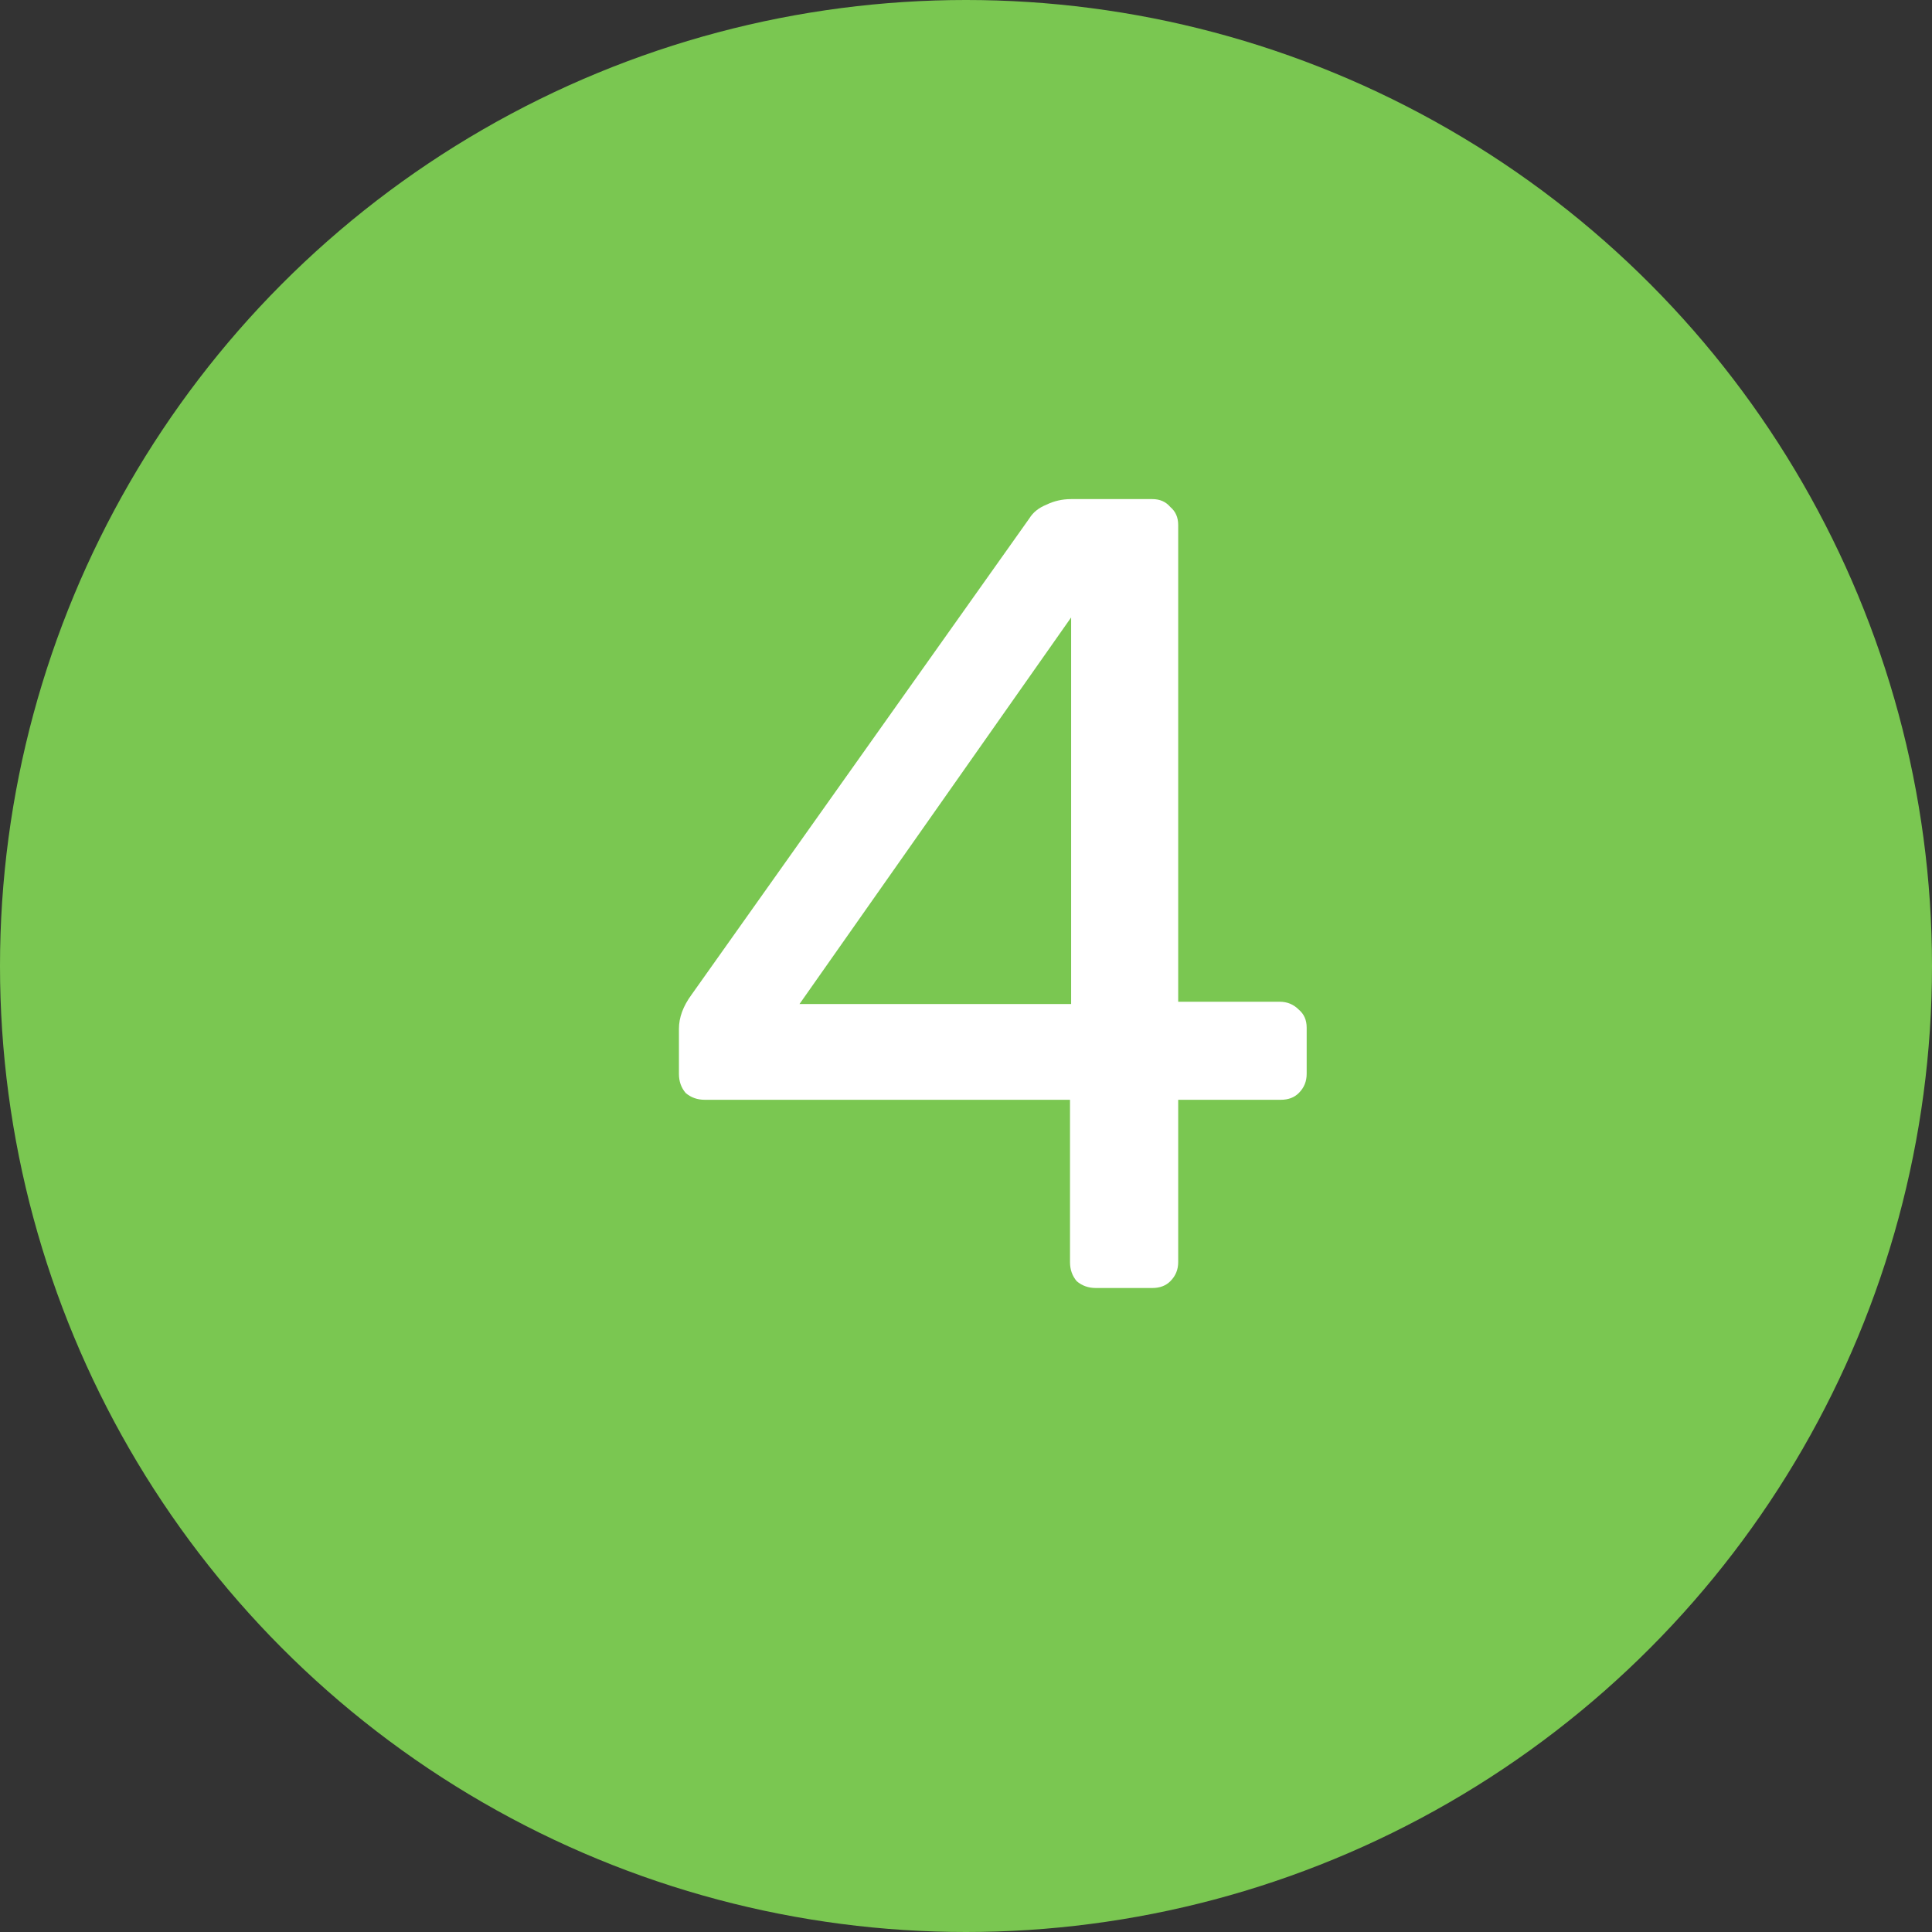<svg width="12" height="12" viewBox="0 0 12 12" fill="none" xmlns="http://www.w3.org/2000/svg">
<rect x="0" y="0" width="12" height="12" fill="#333333" stroke="none"/>
<circle cx="6" cy="6" r="6" fill="#7AC751"/>
<path d="M6.807 8C6.76 8 6.721 7.986 6.688 7.958C6.66 7.925 6.646 7.886 6.646 7.839V6.831H4.378C4.331 6.831 4.292 6.817 4.259 6.789C4.231 6.756 4.217 6.717 4.217 6.67V6.39C4.217 6.32 4.243 6.25 4.294 6.18L6.394 3.219C6.417 3.182 6.452 3.154 6.499 3.135C6.546 3.112 6.597 3.1 6.653 3.1H7.157C7.204 3.1 7.241 3.116 7.269 3.149C7.302 3.177 7.318 3.214 7.318 3.261V6.222H7.948C7.995 6.222 8.034 6.238 8.067 6.271C8.1 6.299 8.116 6.336 8.116 6.383V6.67C8.116 6.717 8.1 6.756 8.067 6.789C8.039 6.817 8.002 6.831 7.955 6.831H7.318V7.839C7.318 7.886 7.302 7.925 7.269 7.958C7.241 7.986 7.204 8 7.157 8H6.807ZM6.653 6.236V3.835L4.966 6.236H6.653Z" fill="white"/>
</svg>
